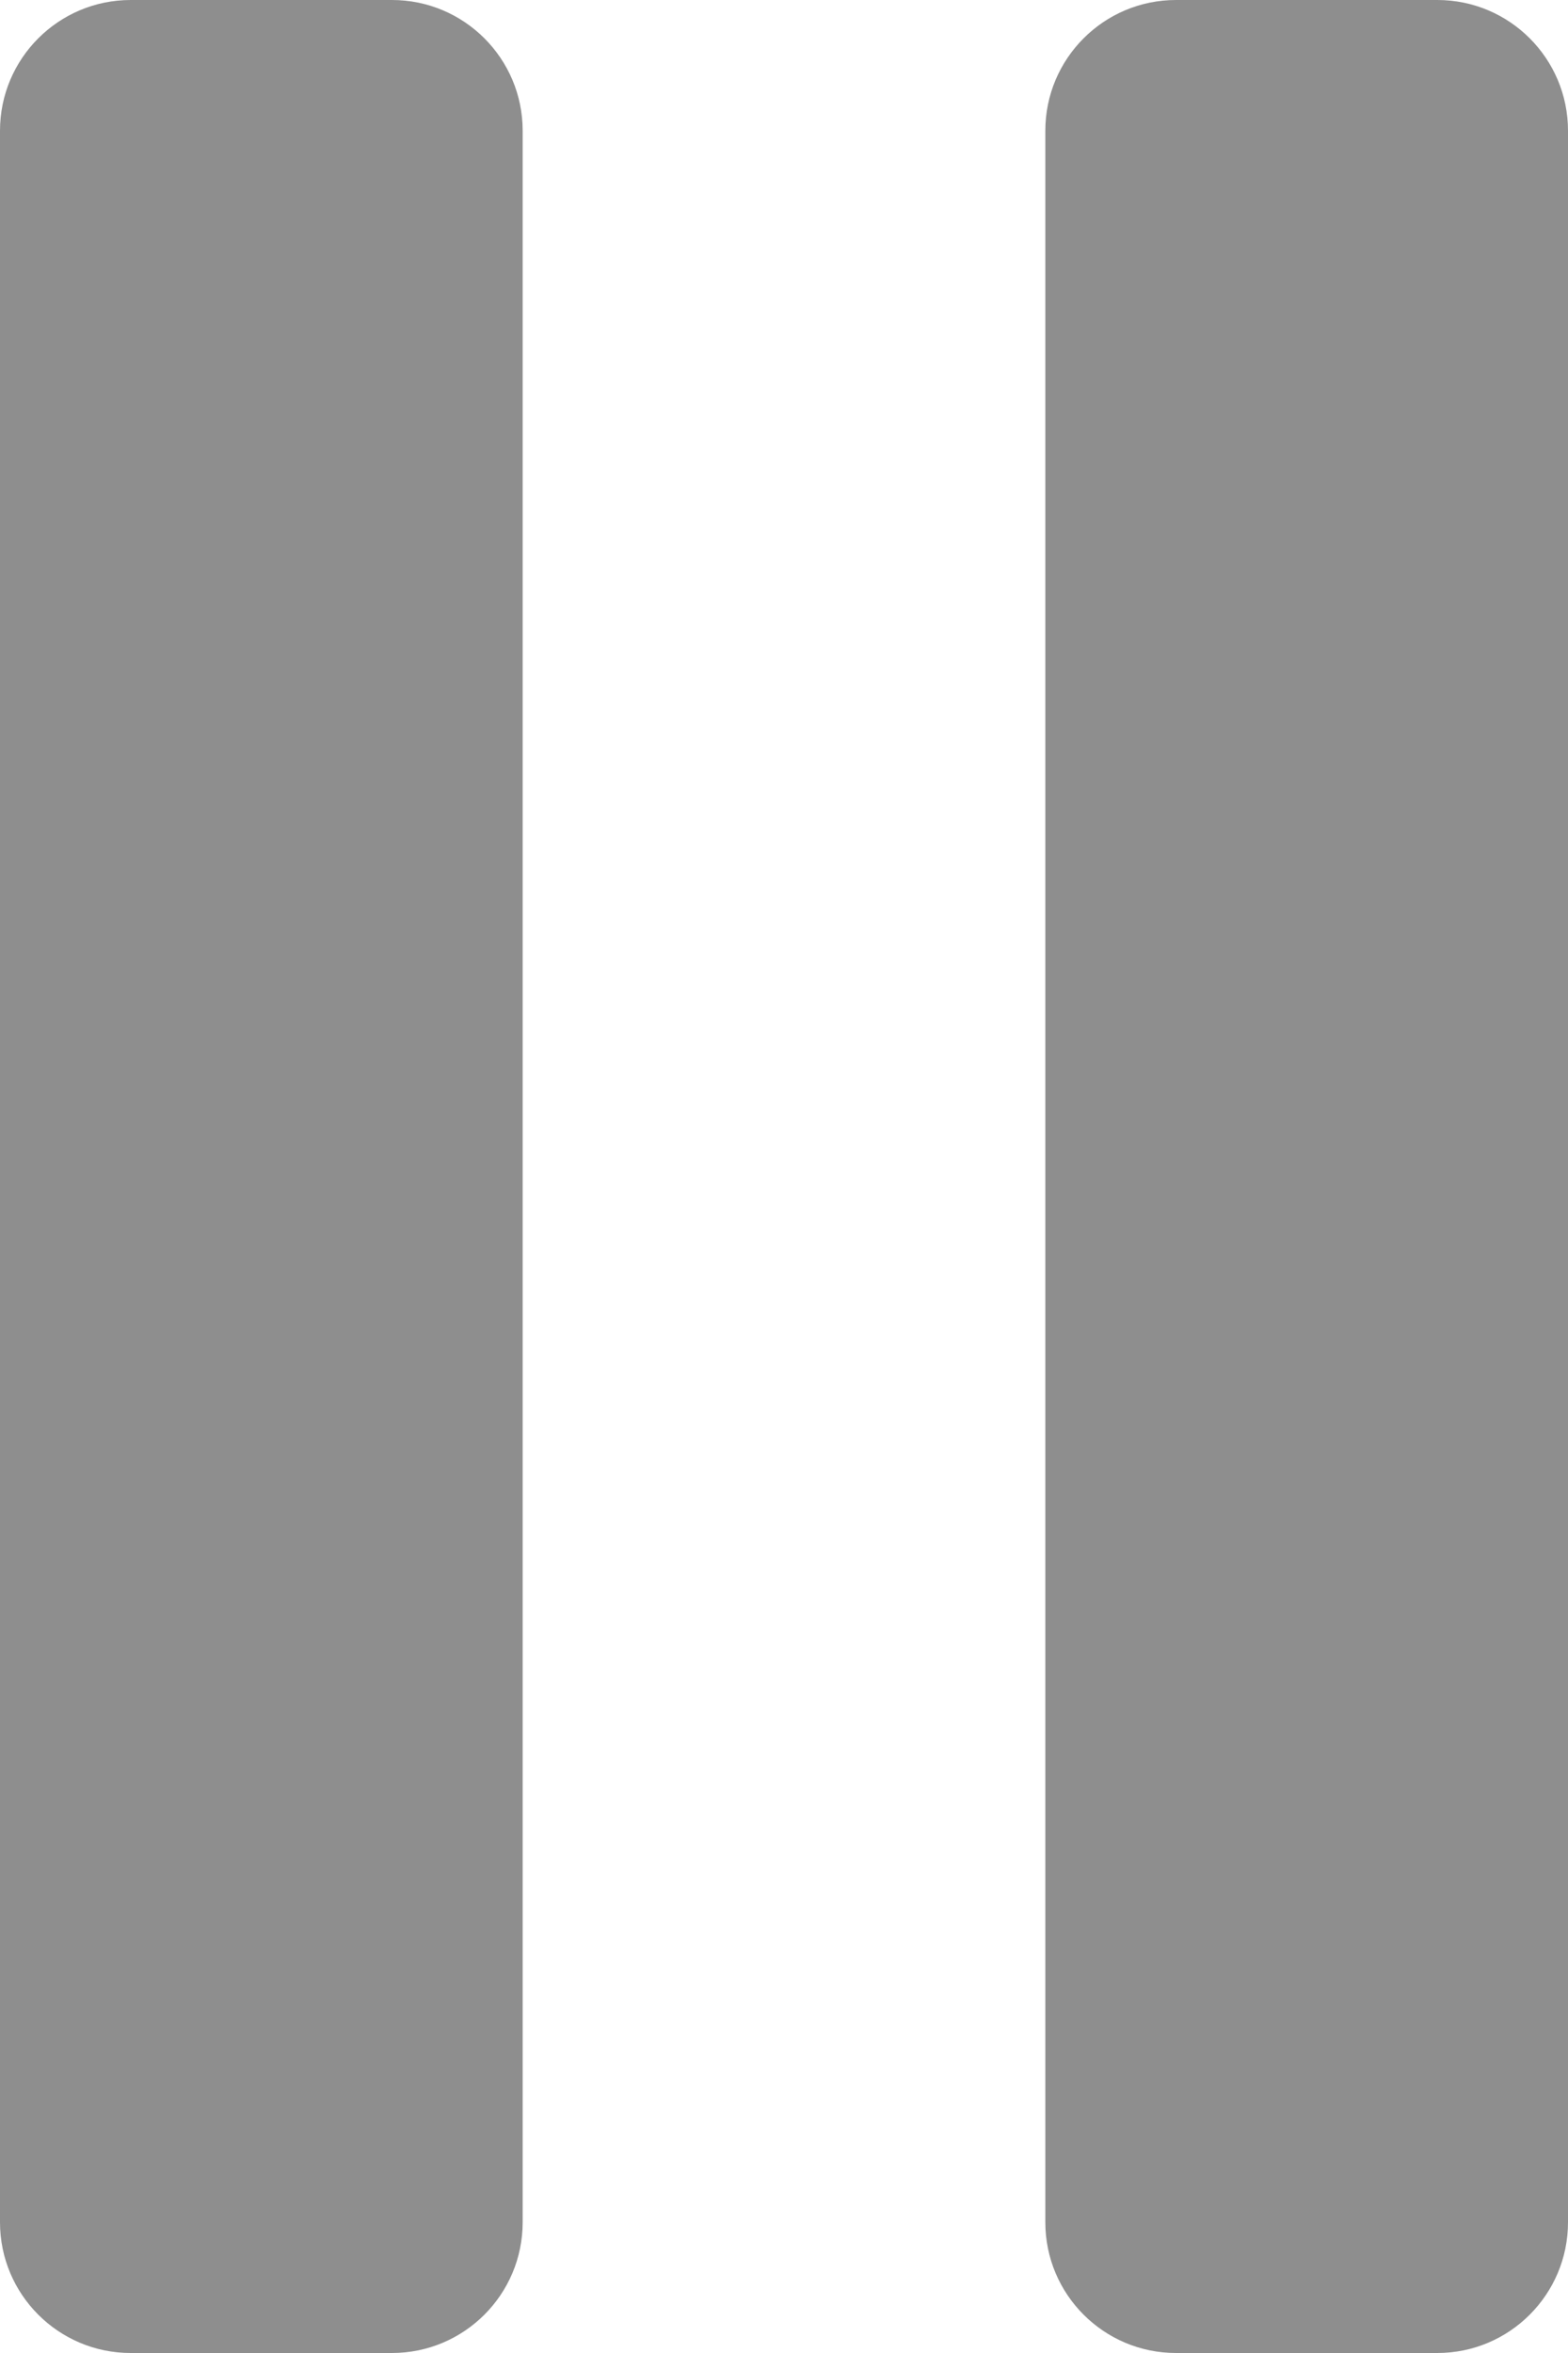 <svg width="12" height="18" viewBox="0 0 12 18" fill="none" xmlns="http://www.w3.org/2000/svg">
<path d="M8 1C8 0.448 8.448 0 9 0H11C11.552 0 12 0.448 12 1V17C12 17.552 11.552 18 11 18H9C8.448 18 8 17.552 8 17V1Z" fill="#8E8E8E"/>
<path d="M0 1C0 0.448 0.448 0 1 0H3C3.552 0 4 0.448 4 1V17C4 17.552 3.552 18 3 18H1C0.448 18 0 17.552 0 17V1Z" fill="#8E8E8E"/>
</svg>
